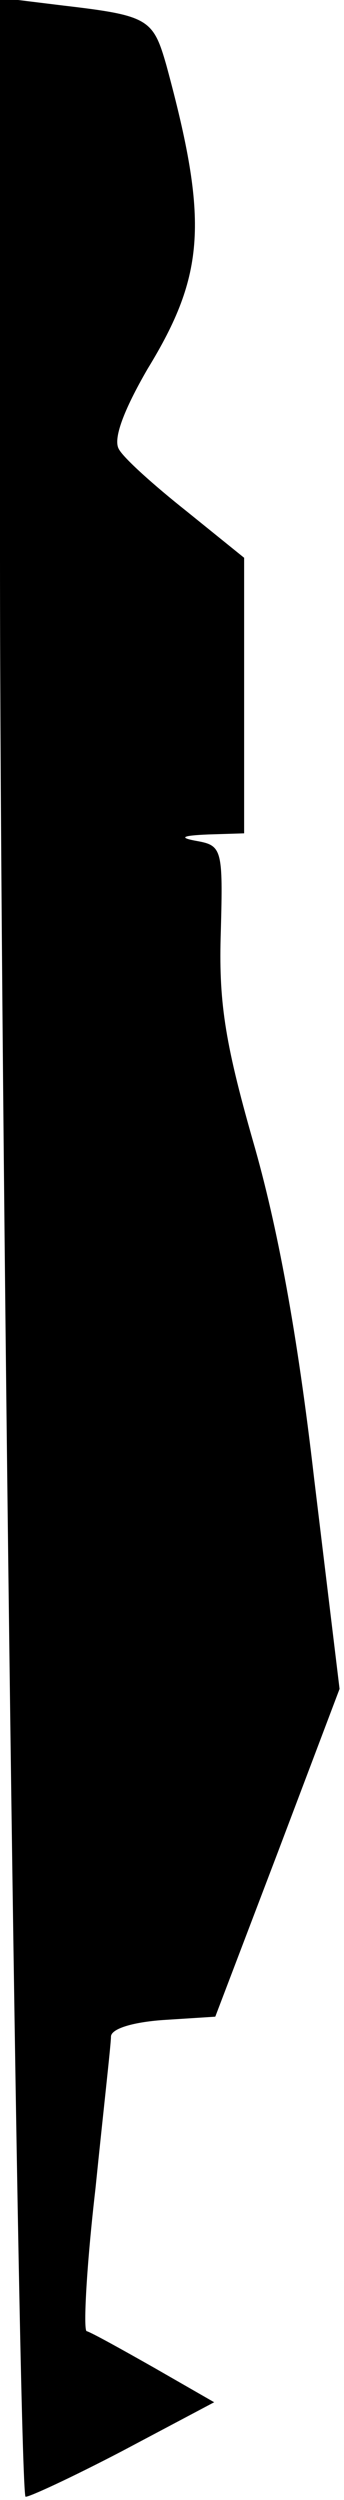 <?xml version="1.0" standalone="no"?>
<!DOCTYPE svg PUBLIC "-//W3C//DTD SVG 20010904//EN"
 "http://www.w3.org/TR/2001/REC-SVG-20010904/DTD/svg10.dtd">
<svg version="1.0" xmlns="http://www.w3.org/2000/svg"
 width="31pt" height="225pt" viewBox="0 0 31 225"
 preserveAspectRatio="xMidYMid meet">
<g transform="translate(0,225) scale(0.1,-0.1)"
fill="#000000" stroke="none">
<path fill="#000000" stroke="none" d="M0 1749 c0 -469 17 -1739 23 -1746 2
-1 41 17 87 41 l83 44 -54 31 c-30 17 -57 32 -61 33 -3 2 0 59 8 128 7 69 14
130 14 137 0 7 19 13 47 15 l47 3 56 147 56 148 -23 190 c-15 130 -33 227 -55
303 -26 91 -31 127 -29 189 2 73 1 77 -21 81 -17 3 -15 5 10 6 l32 1 0 124 0
124 -52 42 c-29 23 -57 48 -61 56 -5 9 4 34 26 72 52 85 55 133 17 273 -12 42
-16 45 -93 54 l-57 7 0 -503z"/>
</g>
</svg>
